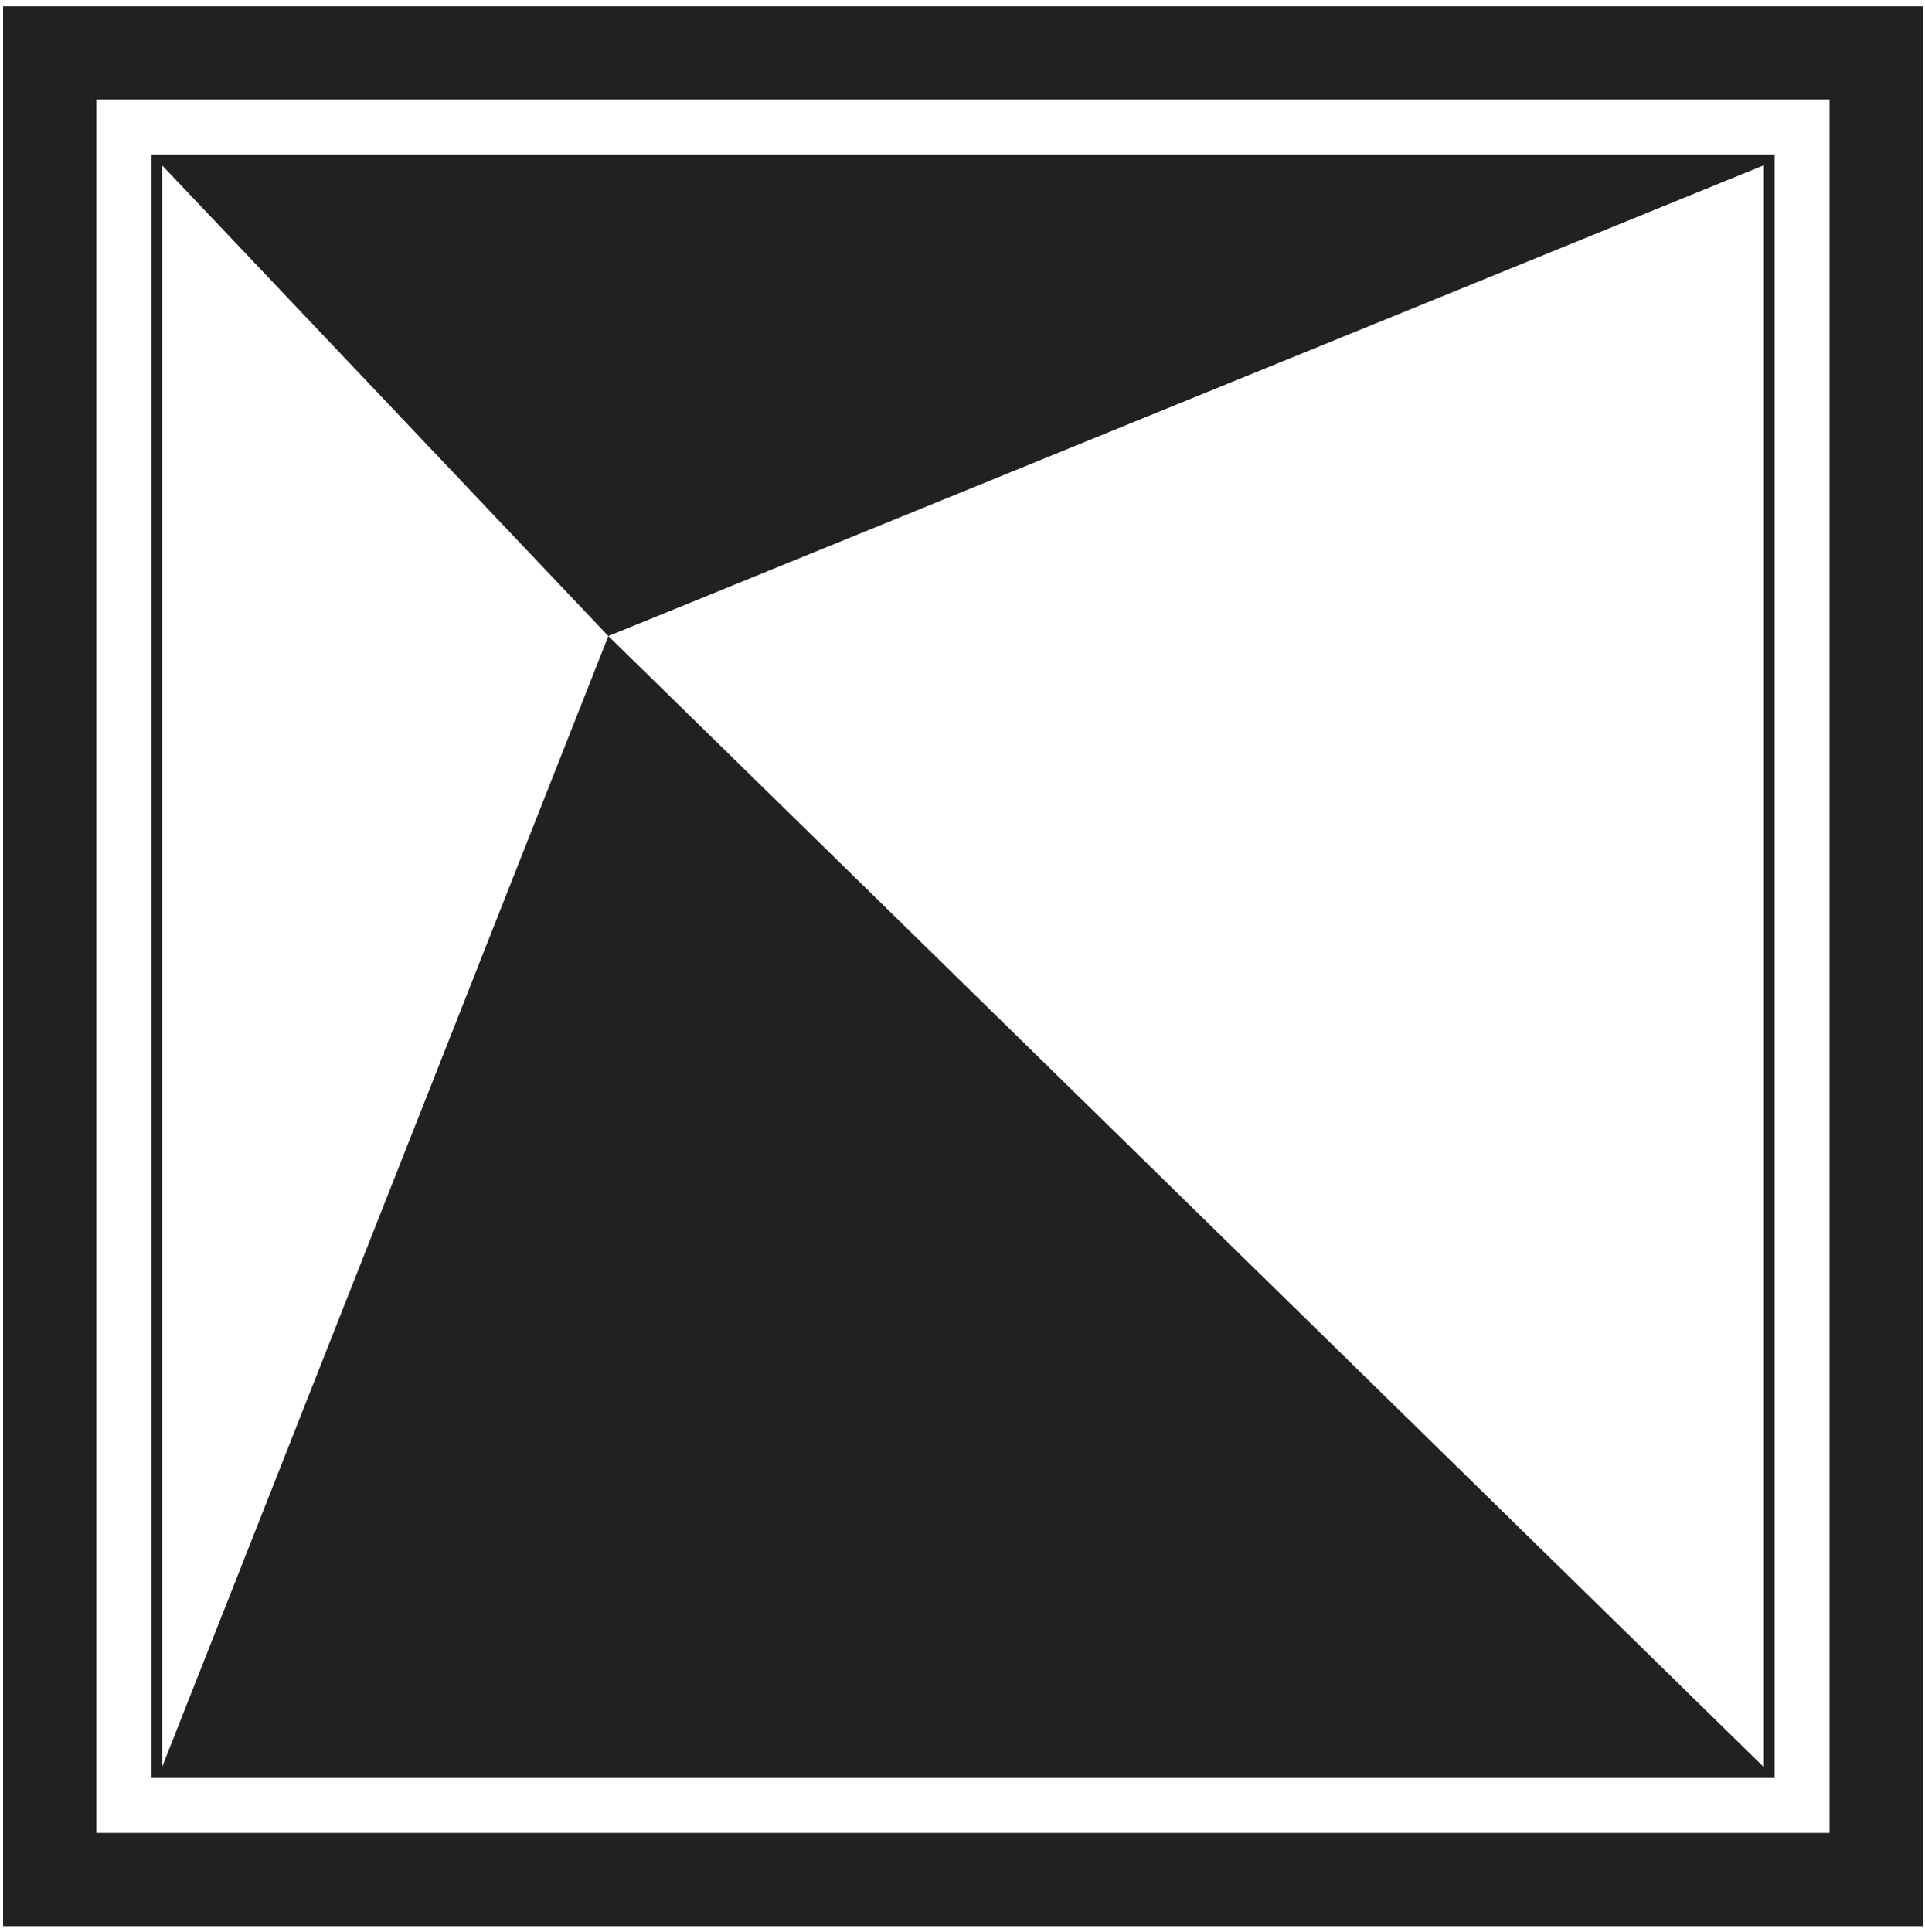 <?xml version="1.0" encoding="UTF-8" standalone="no"?>
<svg width="267px" height="268px" viewBox="0 0 267 268" version="1.1" xmlns="http://www.w3.org/2000/svg" xmlns:xlink="http://www.w3.org/1999/xlink" xmlns:sketch="http://www.bohemiancoding.com/sketch/ns">
    <!-- Generator: Sketch 3.4.2 (15857) - http://www.bohemiancoding.com/sketch -->
    <title>m </title>
    <desc>Created with Sketch.</desc>
    <defs></defs>
    <g id="Page-1" stroke="none" stroke-width="1" fill="none" fill-rule="evenodd" sketch:type="MSPage">
        <g id="Group" sketch:type="MSLayerGroup" transform="translate(-2105, -1279)" fill="#212121">
            <path d="M2105.428,1279.876 L2105.428,1546.148 L2371.7,1546.148 L2371.7,1279.876 L2105.428,1279.876 Z M2358.768,1533.216 L2118.36,1533.216 L2118.36,1292.808 L2358.768,1292.808 L2358.768,1533.216 Z M2351.136,1300.44 L2125.992,1300.44 L2125.992,1525.584 L2351.136,1525.584 L2351.136,1300.44 Z M2349.652,1524.1 L2189.38,1367.22 L2127.476,1524.1 L2127.476,1301.924 L2189.38,1367.22 L2349.652,1301.924 L2349.652,1524.1 Z" id="m" sketch:type="MSShapeGroup"></path>
        </g>
    </g>
</svg>
